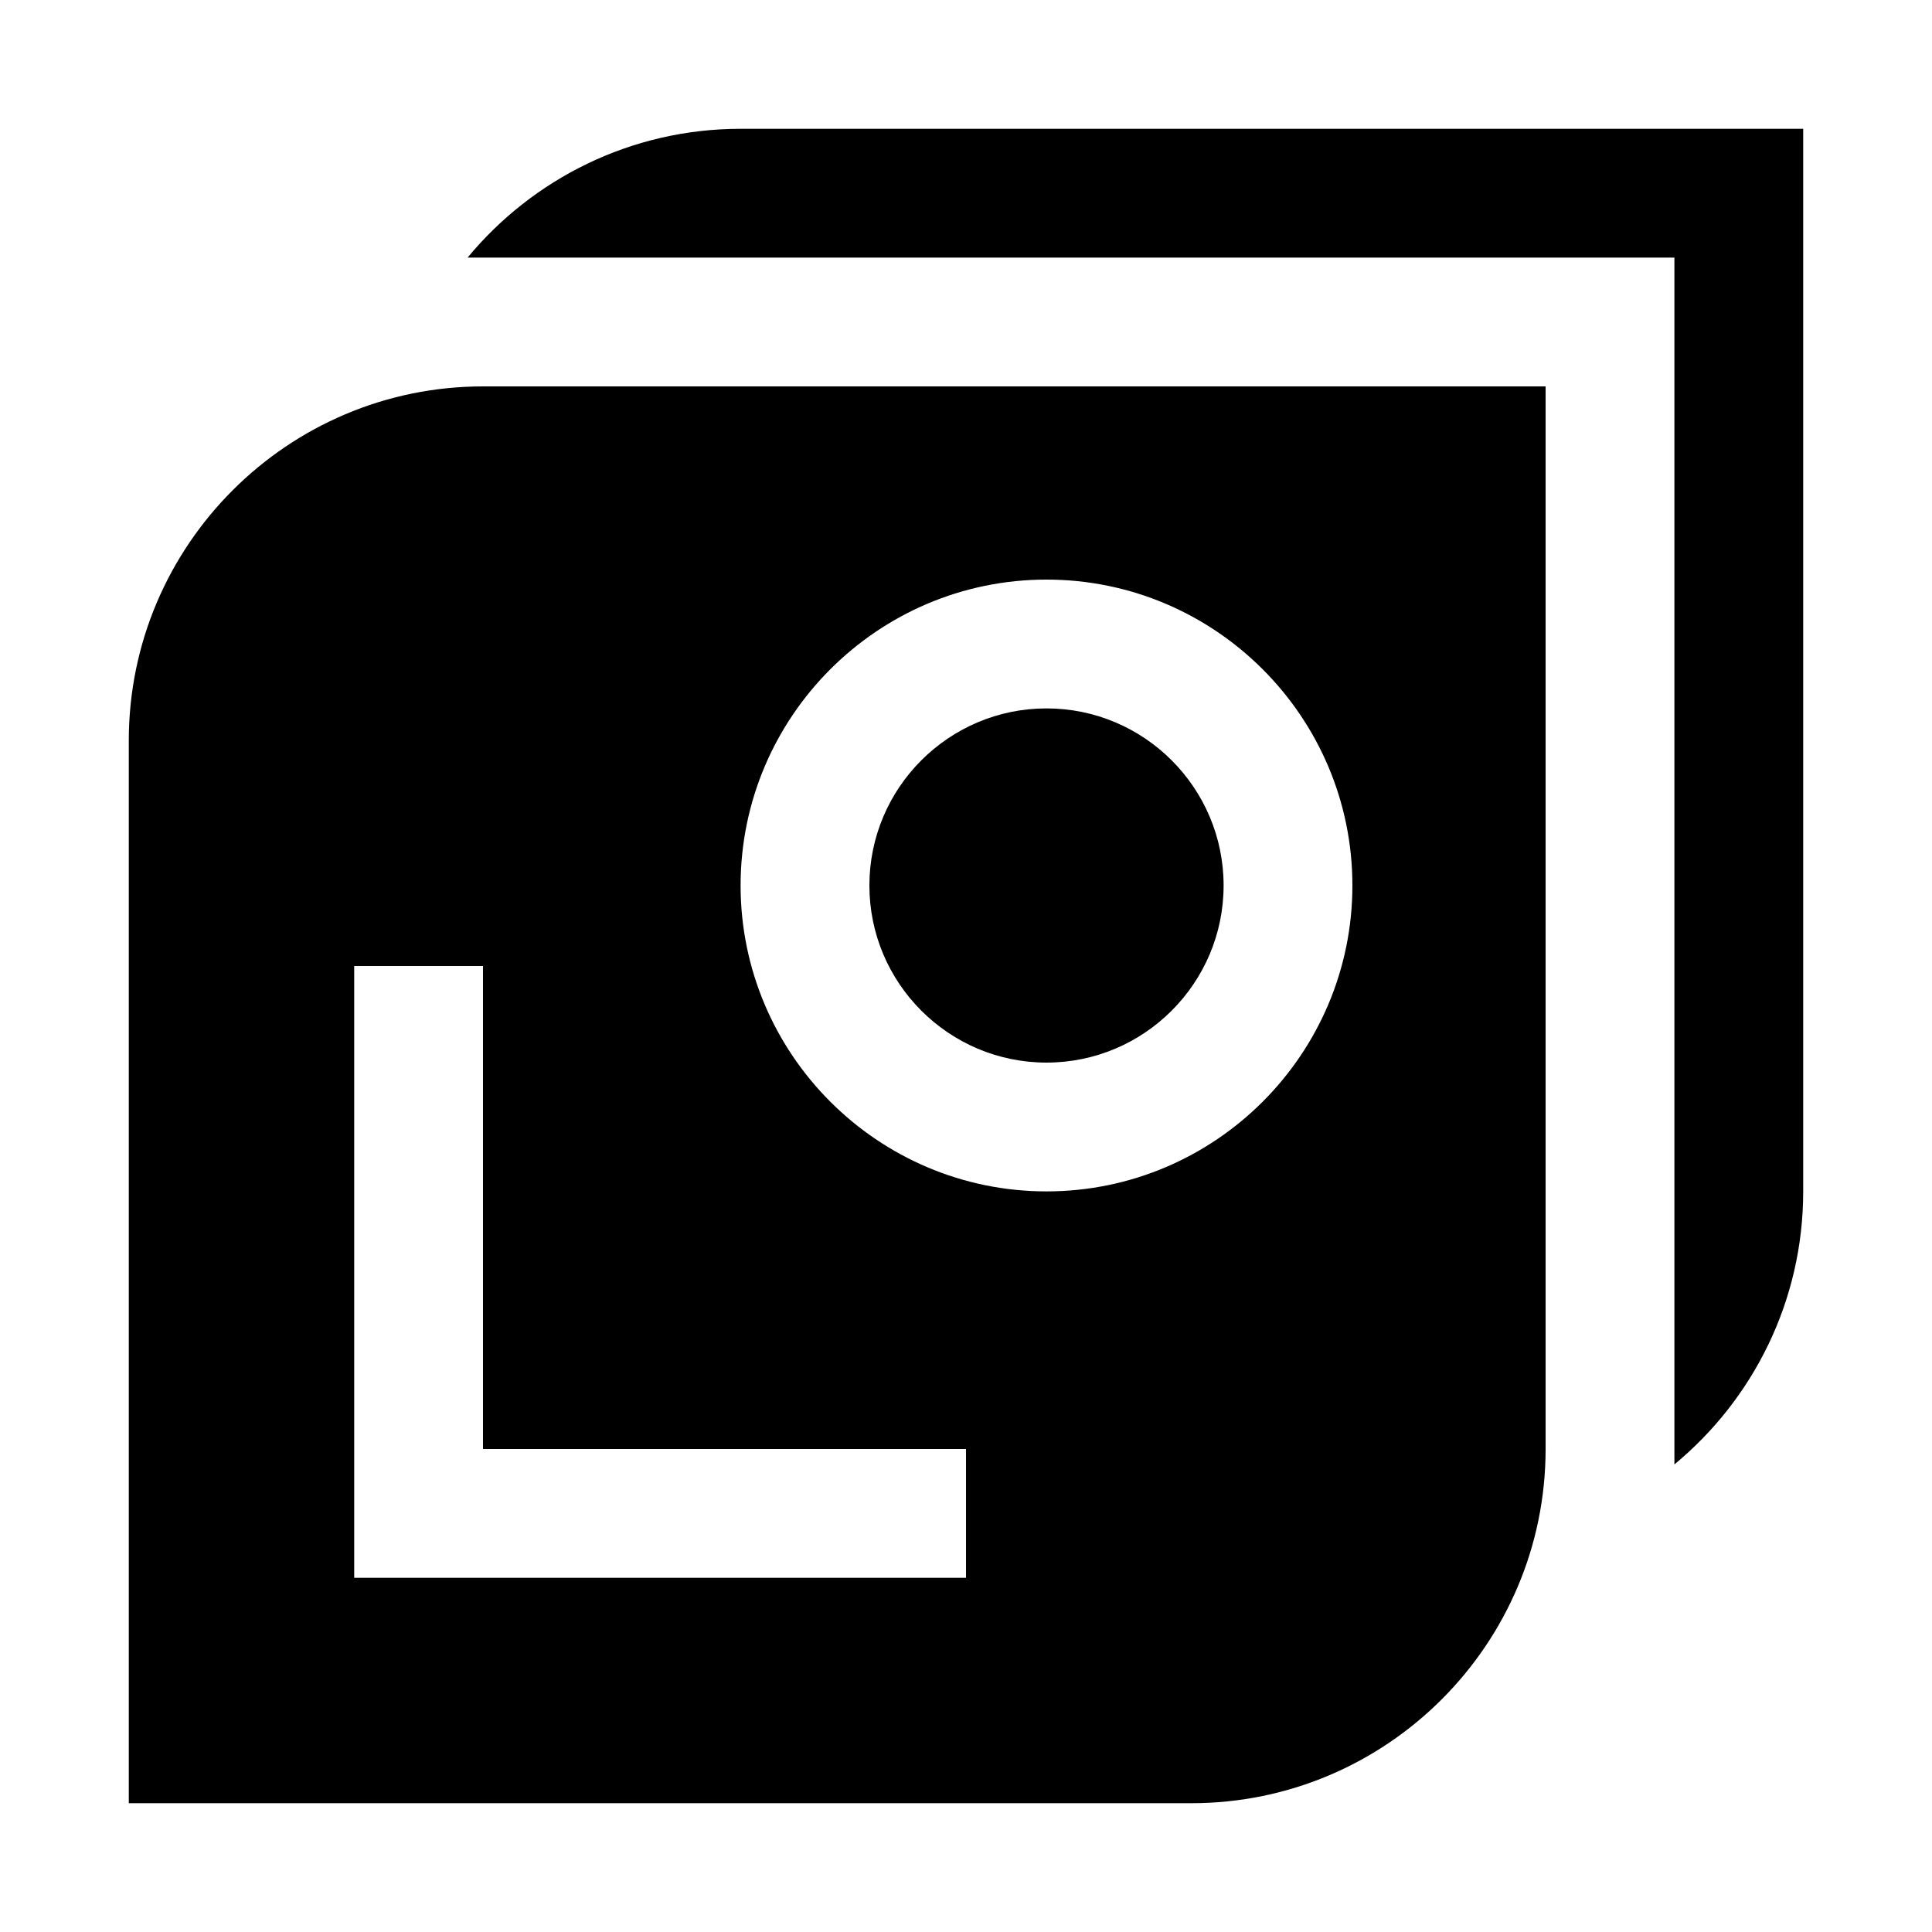 <?xml version="1.0" encoding="UTF-8"?><svg xmlns="http://www.w3.org/2000/svg" viewBox="0 0 170.079 170.079"><defs><style>.cls-1{fill:#fff;}</style></defs><g id="Background_white"><rect class="cls-1" x="0" y="-0" width="170.079" height="170.079"/></g><g id="Logo"><path d="M65.197,11.339c-9.662,0-18.311,4.418-24.035,11.339h106.24v106.239c6.921-5.724,11.338-14.373,11.338-24.034V11.339h-93.543Z"/><path d="M11.339,65.197v93.543h93.543c17.193,0,31.182-13.988,31.182-31.181V34.016H42.52c-17.193,0-31.182,13.988-31.182,31.181ZM85.04,138.898H31.181v-53.858h11.338v42.52h42.521v11.339ZM92.126,51.023c14.849,0,26.929,12.081,26.929,26.929s-12.08,26.929-26.929,26.929-26.929-12.081-26.929-26.929,12.08-26.929,26.929-26.929Z"/><path d="M92.126,93.543c8.597,0,15.591-6.994,15.591-15.59s-6.994-15.59-15.591-15.59-15.591,6.994-15.591,15.59,6.994,15.59,15.591,15.59Z"/></g></svg>